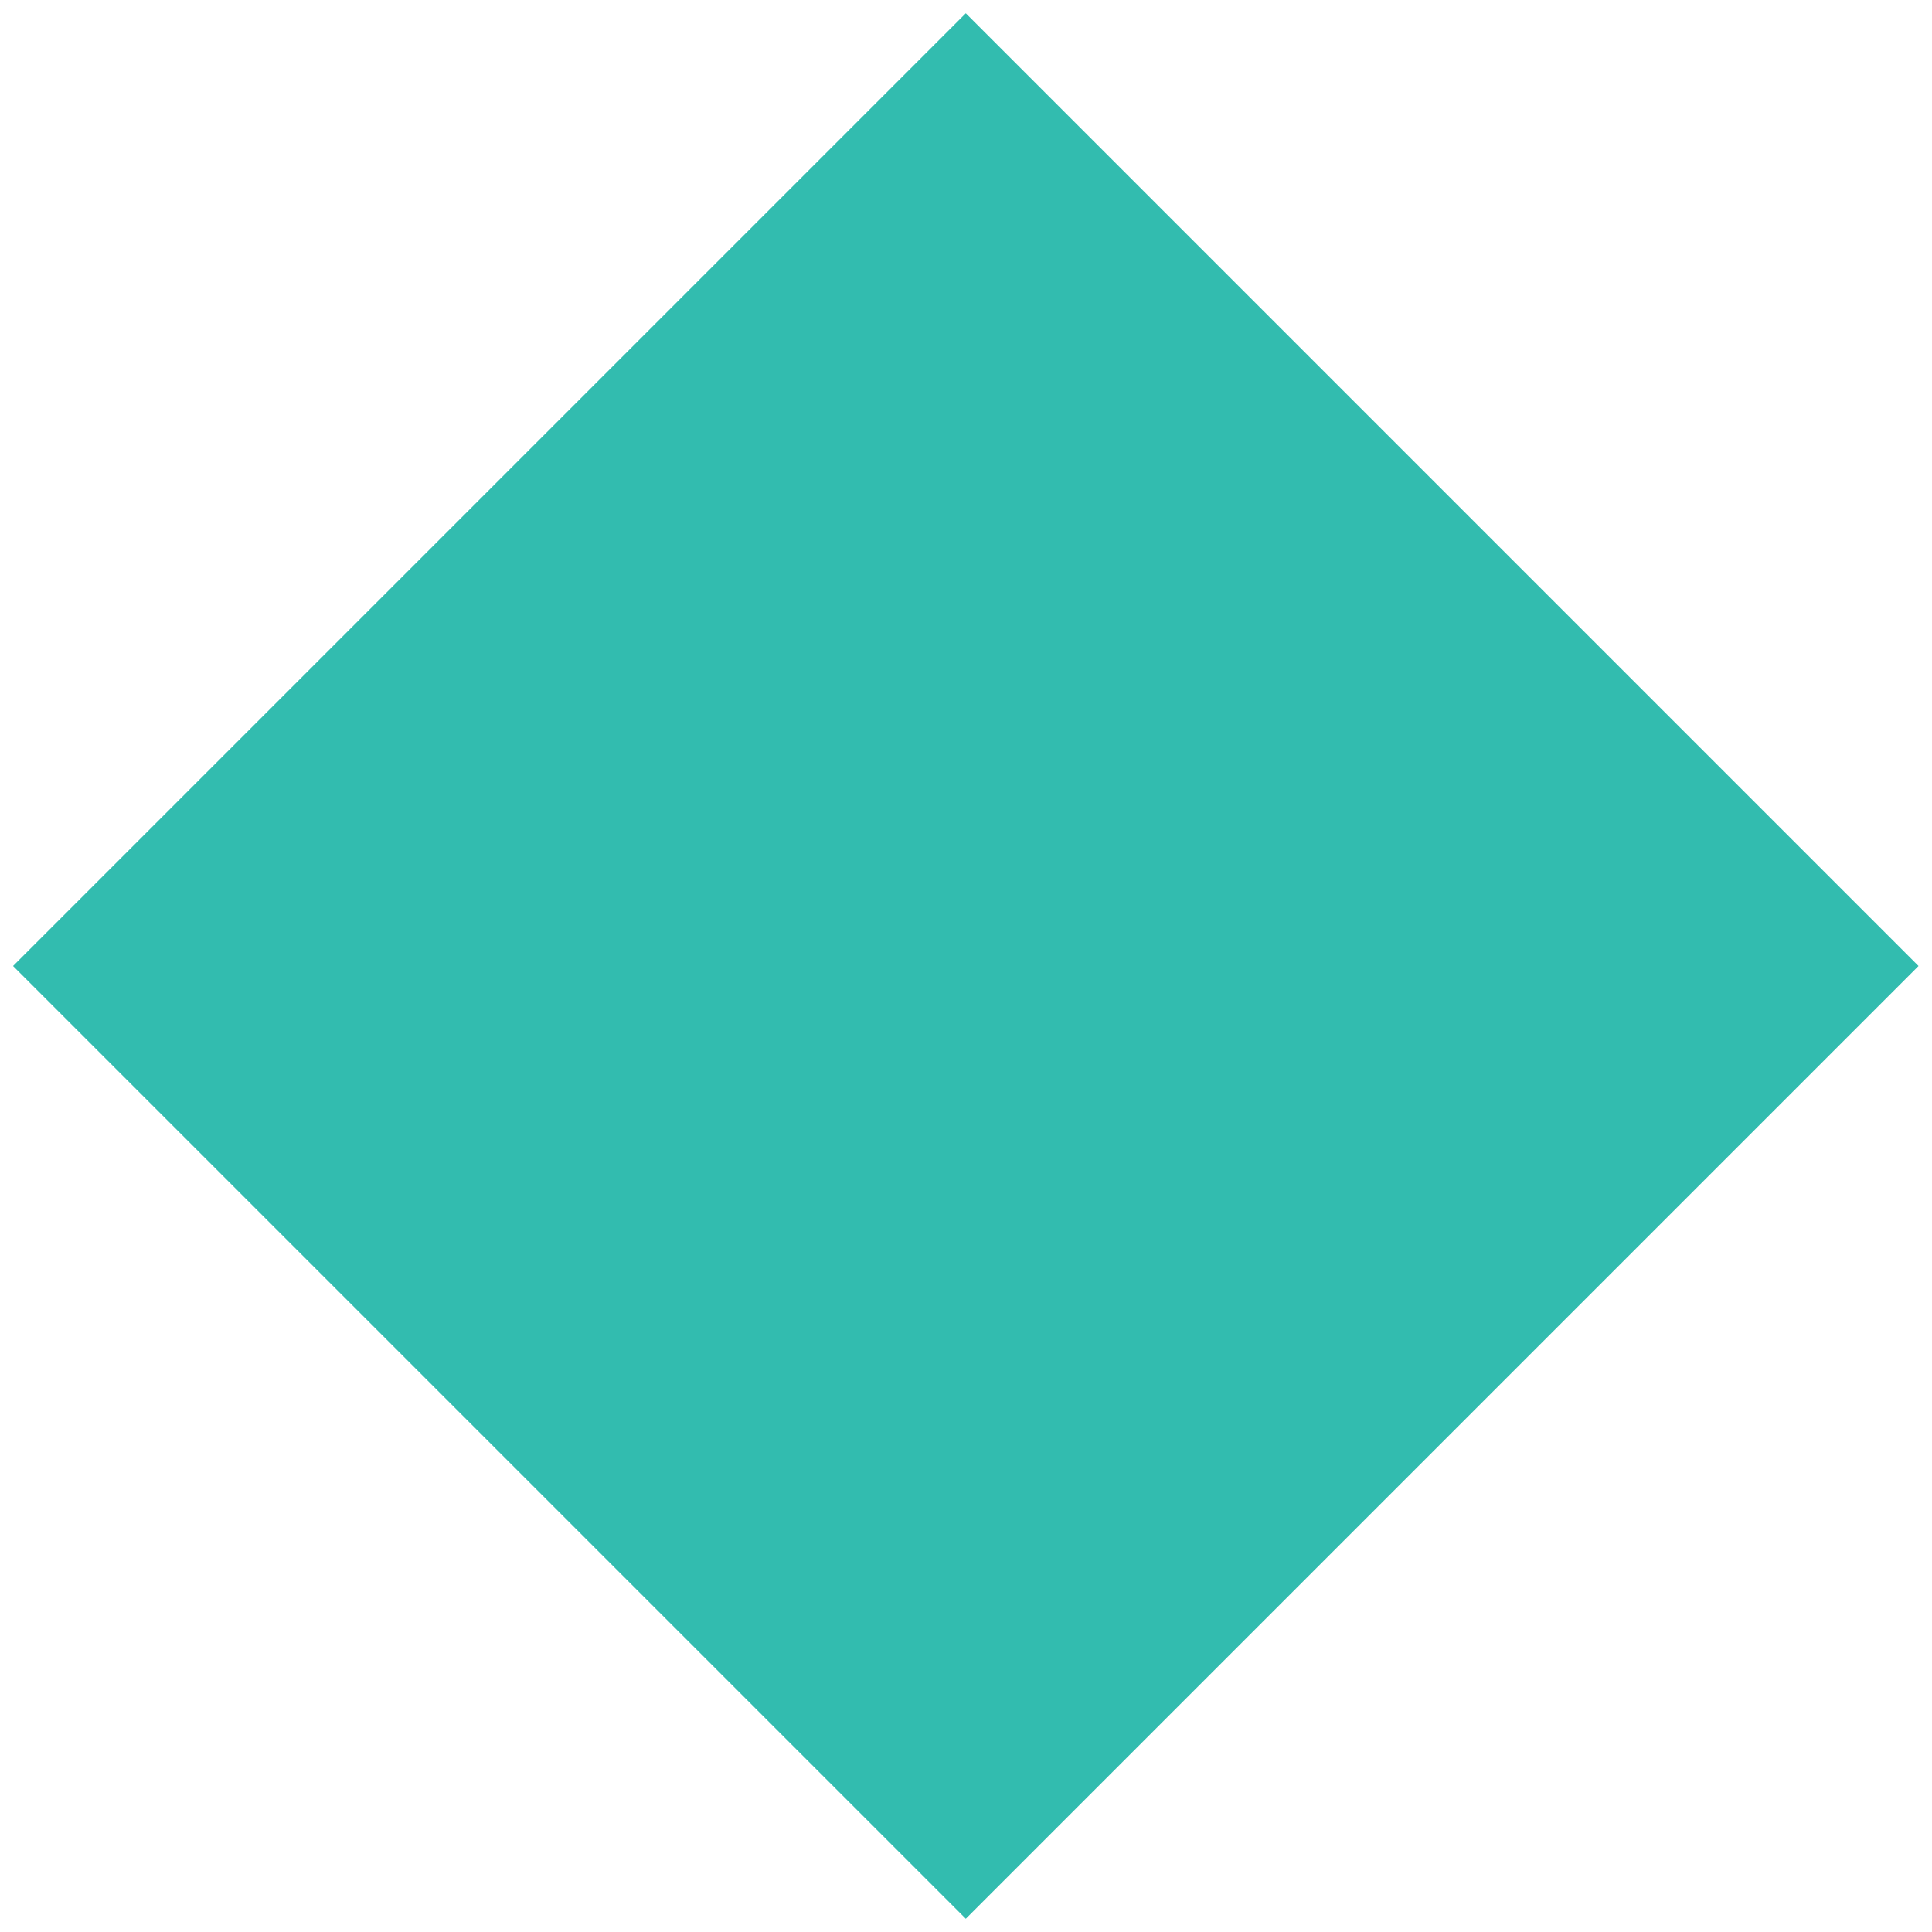 <?xml version="1.0" encoding="utf-8"?>
<!-- Generator: Adobe Illustrator 19.2.1, SVG Export Plug-In . SVG Version: 6.00 Build 0)  -->
<!DOCTYPE svg PUBLIC "-//W3C//DTD SVG 1.1//EN" "http://www.w3.org/Graphics/SVG/1.1/DTD/svg11.dtd">
<svg version="1.1" id="Layer_1" xmlns="http://www.w3.org/2000/svg" xmlns:xlink="http://www.w3.org/1999/xlink" x="0px" y="0px"
	 viewBox="0 0 400 400" style="enable-background:new 0 0 400 400;" xml:space="preserve">
<style type="text/css">
	.st0{fill:#FFFFFF;}
	.st1{fill:#2272CE;}
	.st2{fill:#EE2E5D;}
	.st3{fill:#32BCAF;}
	.st4{fill:#0B4167;}
	.st5{fill:#913293;}
</style>
<rect x="60.5" y="60.5" transform="matrix(0.707 -0.707 0.707 0.707 -82.843 200)" class="st3" width="279" height="279"/>
</svg>
